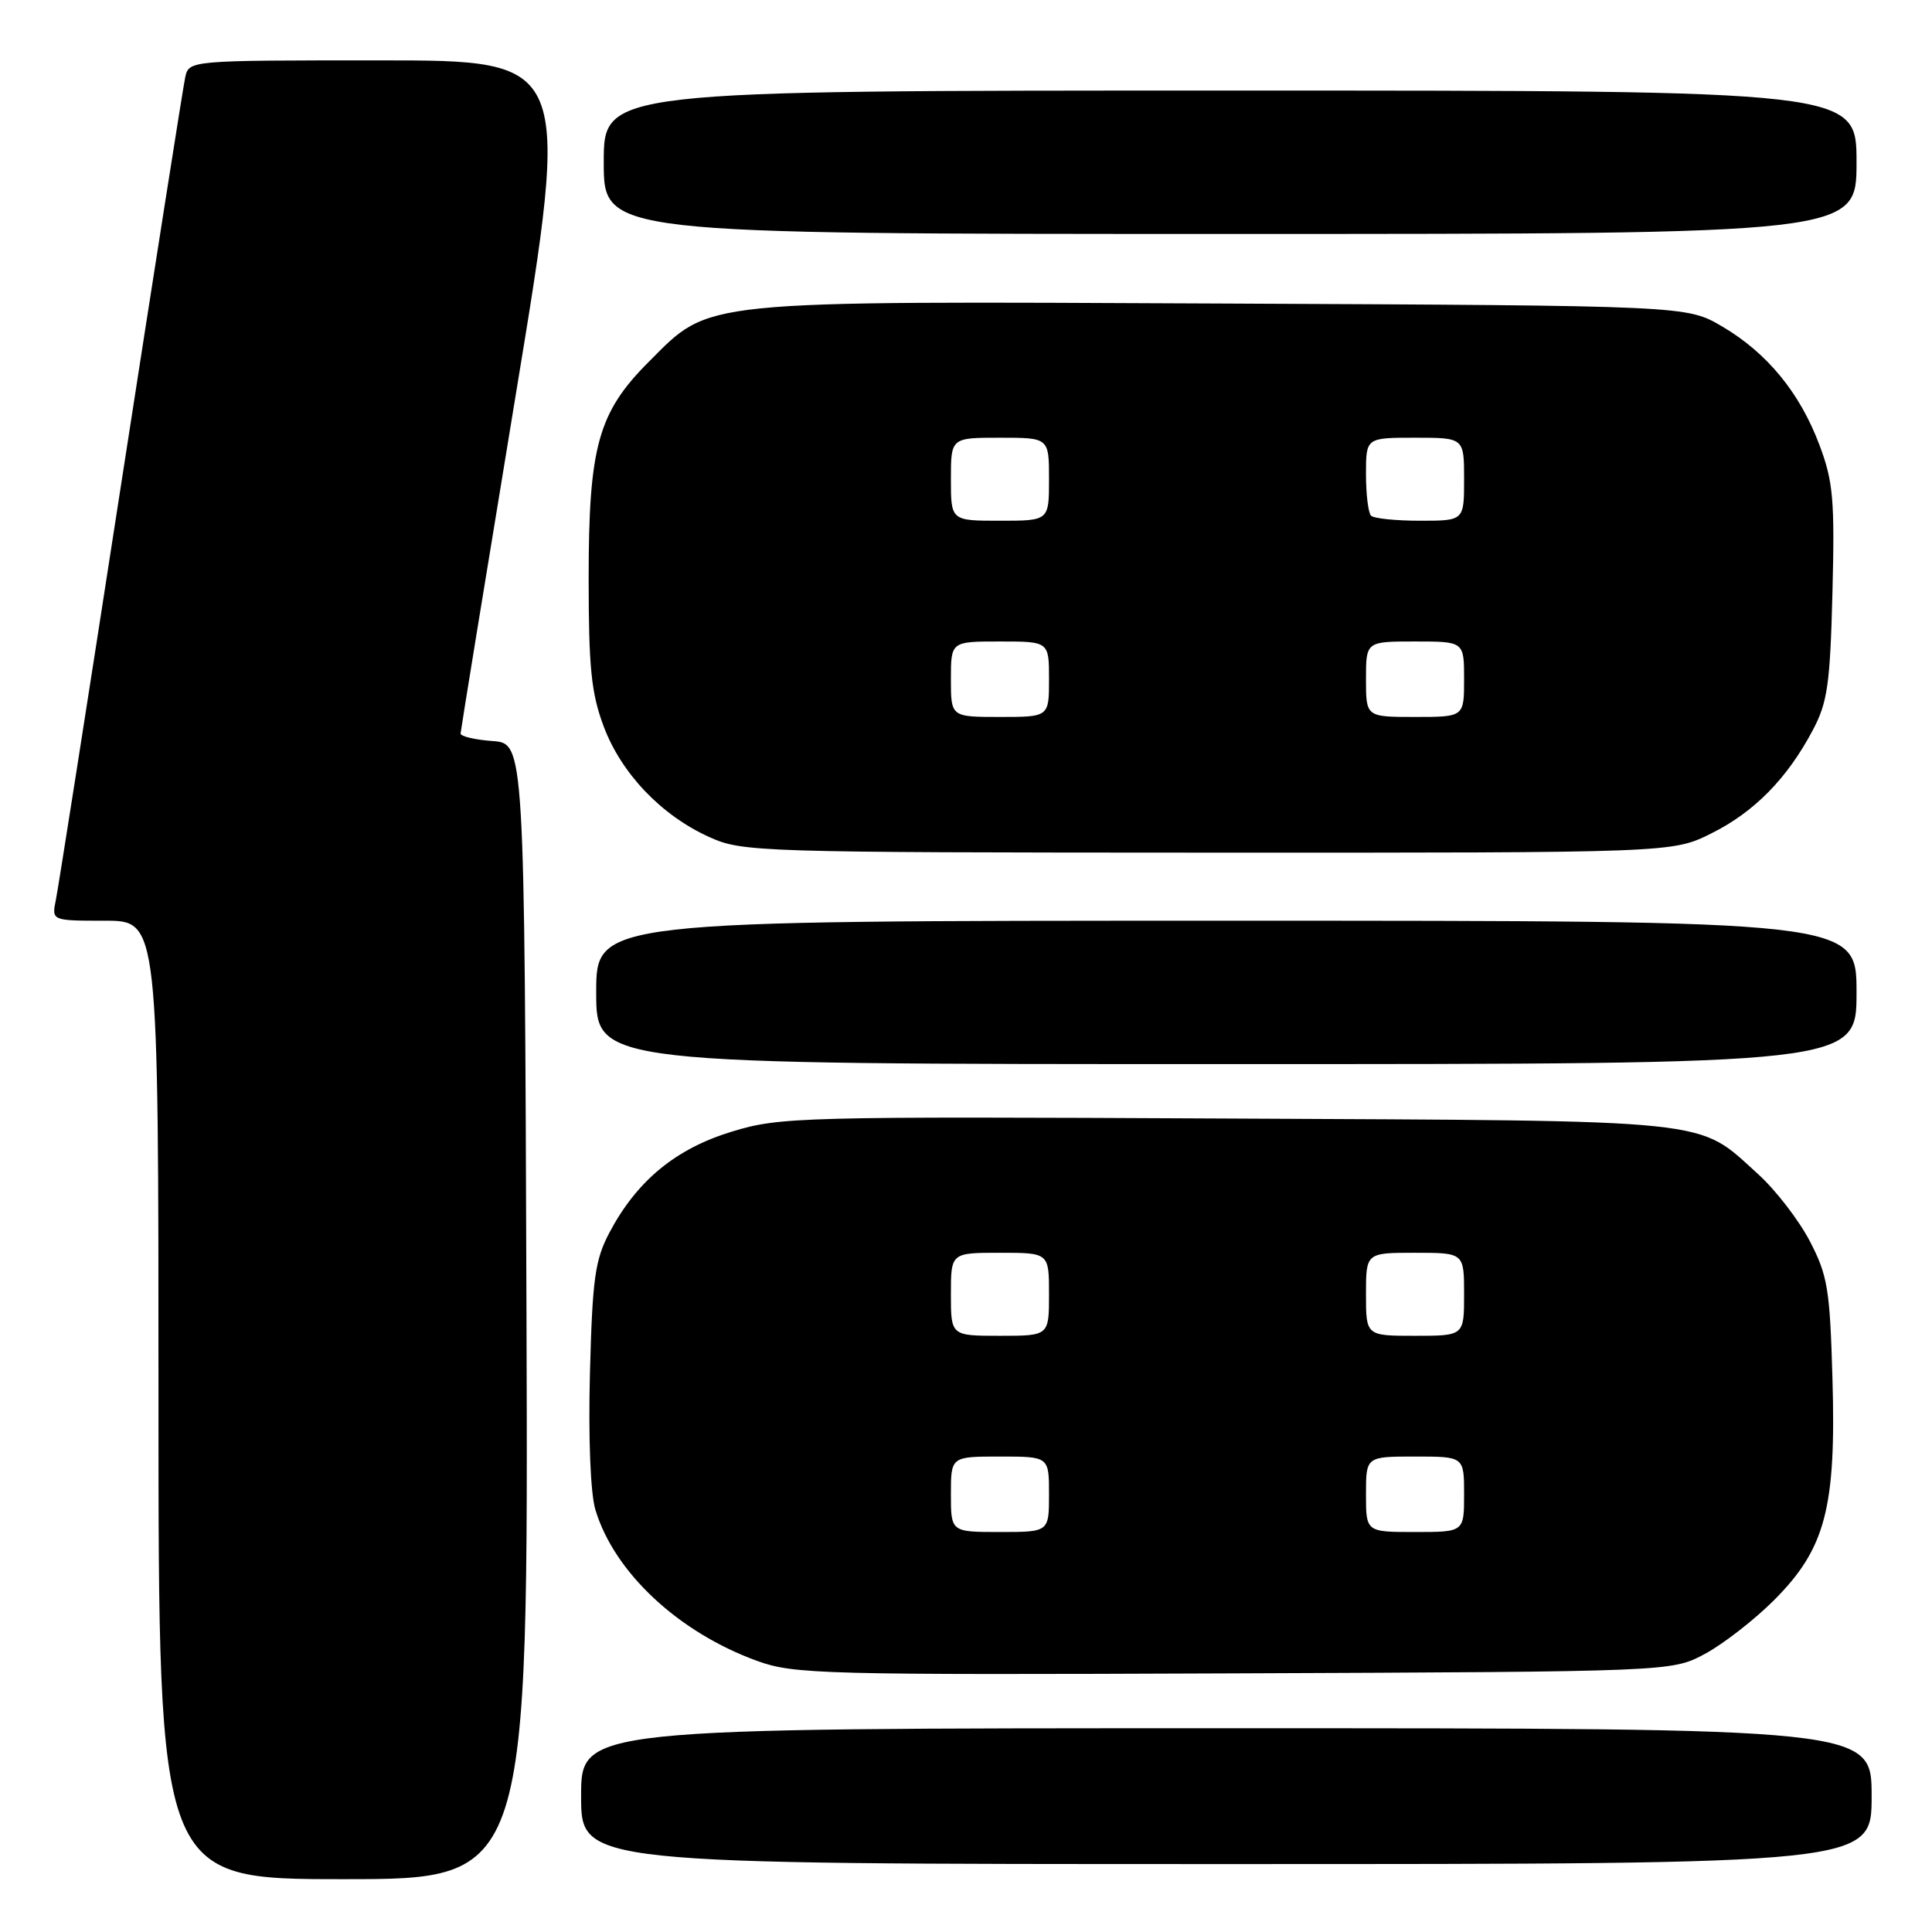 <?xml version="1.0" encoding="UTF-8" standalone="no"?>
<!DOCTYPE svg PUBLIC "-//W3C//DTD SVG 1.1//EN" "http://www.w3.org/Graphics/SVG/1.1/DTD/svg11.dtd" >
<svg xmlns="http://www.w3.org/2000/svg" xmlns:xlink="http://www.w3.org/1999/xlink" version="1.1" viewBox="0 0 256 256">
 <g >
 <path fill="currentColor"
d=" M 69.76 173.75 C 69.50 98.50 69.50 98.50 65.25 98.19 C 62.91 98.02 61.01 97.57 61.03 97.19 C 61.05 96.81 64.34 76.59 68.35 52.25 C 75.64 8.00 75.64 8.00 50.34 8.00 C 25.04 8.00 25.04 8.00 24.54 10.25 C 24.27 11.49 20.43 35.90 16.00 64.50 C 11.58 93.10 7.71 117.74 7.40 119.25 C 6.84 122.00 6.84 122.00 13.92 122.00 C 21.00 122.00 21.00 122.00 21.00 185.50 C 21.00 249.00 21.00 249.00 45.51 249.00 C 70.01 249.00 70.01 249.00 69.76 173.75 Z  M 248.00 238.00 C 248.00 229.00 248.00 229.00 162.50 229.00 C 77.00 229.00 77.00 229.00 77.00 238.00 C 77.00 247.00 77.00 247.00 162.50 247.00 C 248.00 247.00 248.00 247.00 248.00 238.00 Z  M 225.89 219.16 C 228.30 217.87 232.44 214.66 235.08 212.02 C 241.88 205.21 243.31 199.81 242.81 182.66 C 242.47 170.79 242.18 169.01 239.80 164.44 C 238.34 161.65 235.27 157.67 232.97 155.59 C 224.76 148.17 228.21 148.53 162.55 148.21 C 105.90 147.93 103.35 148.00 96.99 149.94 C 89.55 152.20 84.40 156.44 80.76 163.31 C 78.84 166.95 78.50 169.39 78.17 181.95 C 77.95 190.62 78.24 197.86 78.89 200.04 C 81.38 208.34 89.88 216.29 100.33 220.08 C 105.19 221.85 108.93 221.95 163.50 221.73 C 221.50 221.50 221.50 221.50 225.89 219.16 Z  M 246.00 131.50 C 246.00 122.00 246.00 122.00 162.50 122.00 C 79.00 122.00 79.00 122.00 79.00 131.50 C 79.00 141.00 79.00 141.00 162.50 141.00 C 246.00 141.00 246.00 141.00 246.00 131.50 Z  M 226.76 110.43 C 232.45 107.60 236.83 103.14 240.22 96.72 C 242.16 93.06 242.50 90.64 242.81 78.50 C 243.12 66.25 242.91 63.81 241.10 59.00 C 238.50 52.05 234.16 46.76 228.18 43.25 C 223.50 40.50 223.50 40.50 162.10 40.22 C 91.96 39.90 94.23 39.67 85.98 47.93 C 79.25 54.65 78.00 59.17 78.00 76.64 C 78.00 88.46 78.34 91.84 79.99 96.25 C 82.33 102.49 87.63 108.05 94.00 110.92 C 98.37 112.90 100.34 112.96 160.05 112.98 C 221.61 113.00 221.61 113.00 226.76 110.43 Z  M 246.00 21.50 C 246.00 12.00 246.00 12.00 163.00 12.00 C 80.00 12.00 80.00 12.00 80.00 21.50 C 80.00 31.00 80.00 31.00 163.00 31.00 C 246.00 31.00 246.00 31.00 246.00 21.50 Z  M 126.00 198.00 C 126.00 193.00 126.00 193.00 132.50 193.00 C 139.00 193.00 139.00 193.00 139.00 198.00 C 139.00 203.00 139.00 203.00 132.50 203.00 C 126.00 203.00 126.00 203.00 126.00 198.00 Z  M 181.00 198.00 C 181.00 193.00 181.00 193.00 187.50 193.00 C 194.00 193.00 194.00 193.00 194.00 198.00 C 194.00 203.00 194.00 203.00 187.50 203.00 C 181.00 203.00 181.00 203.00 181.00 198.00 Z  M 126.00 171.50 C 126.00 166.00 126.00 166.00 132.50 166.00 C 139.00 166.00 139.00 166.00 139.00 171.50 C 139.00 177.00 139.00 177.00 132.50 177.00 C 126.00 177.00 126.00 177.00 126.00 171.50 Z  M 181.00 171.50 C 181.00 166.00 181.00 166.00 187.50 166.00 C 194.00 166.00 194.00 166.00 194.00 171.50 C 194.00 177.00 194.00 177.00 187.50 177.00 C 181.00 177.00 181.00 177.00 181.00 171.50 Z  M 126.00 90.00 C 126.00 85.00 126.00 85.00 132.50 85.00 C 139.00 85.00 139.00 85.00 139.00 90.00 C 139.00 95.00 139.00 95.00 132.50 95.00 C 126.00 95.00 126.00 95.00 126.00 90.00 Z  M 181.00 90.00 C 181.00 85.00 181.00 85.00 187.50 85.00 C 194.00 85.00 194.00 85.00 194.00 90.00 C 194.00 95.00 194.00 95.00 187.50 95.00 C 181.00 95.00 181.00 95.00 181.00 90.00 Z  M 126.00 63.50 C 126.00 58.00 126.00 58.00 132.50 58.00 C 139.00 58.00 139.00 58.00 139.00 63.50 C 139.00 69.00 139.00 69.00 132.50 69.00 C 126.00 69.00 126.00 69.00 126.00 63.50 Z  M 181.67 68.33 C 181.30 67.97 181.00 65.49 181.00 62.83 C 181.00 58.00 181.00 58.00 187.50 58.00 C 194.00 58.00 194.00 58.00 194.00 63.50 C 194.00 69.00 194.00 69.00 188.17 69.00 C 184.96 69.00 182.03 68.70 181.67 68.33 Z "/>
</g>
</svg>